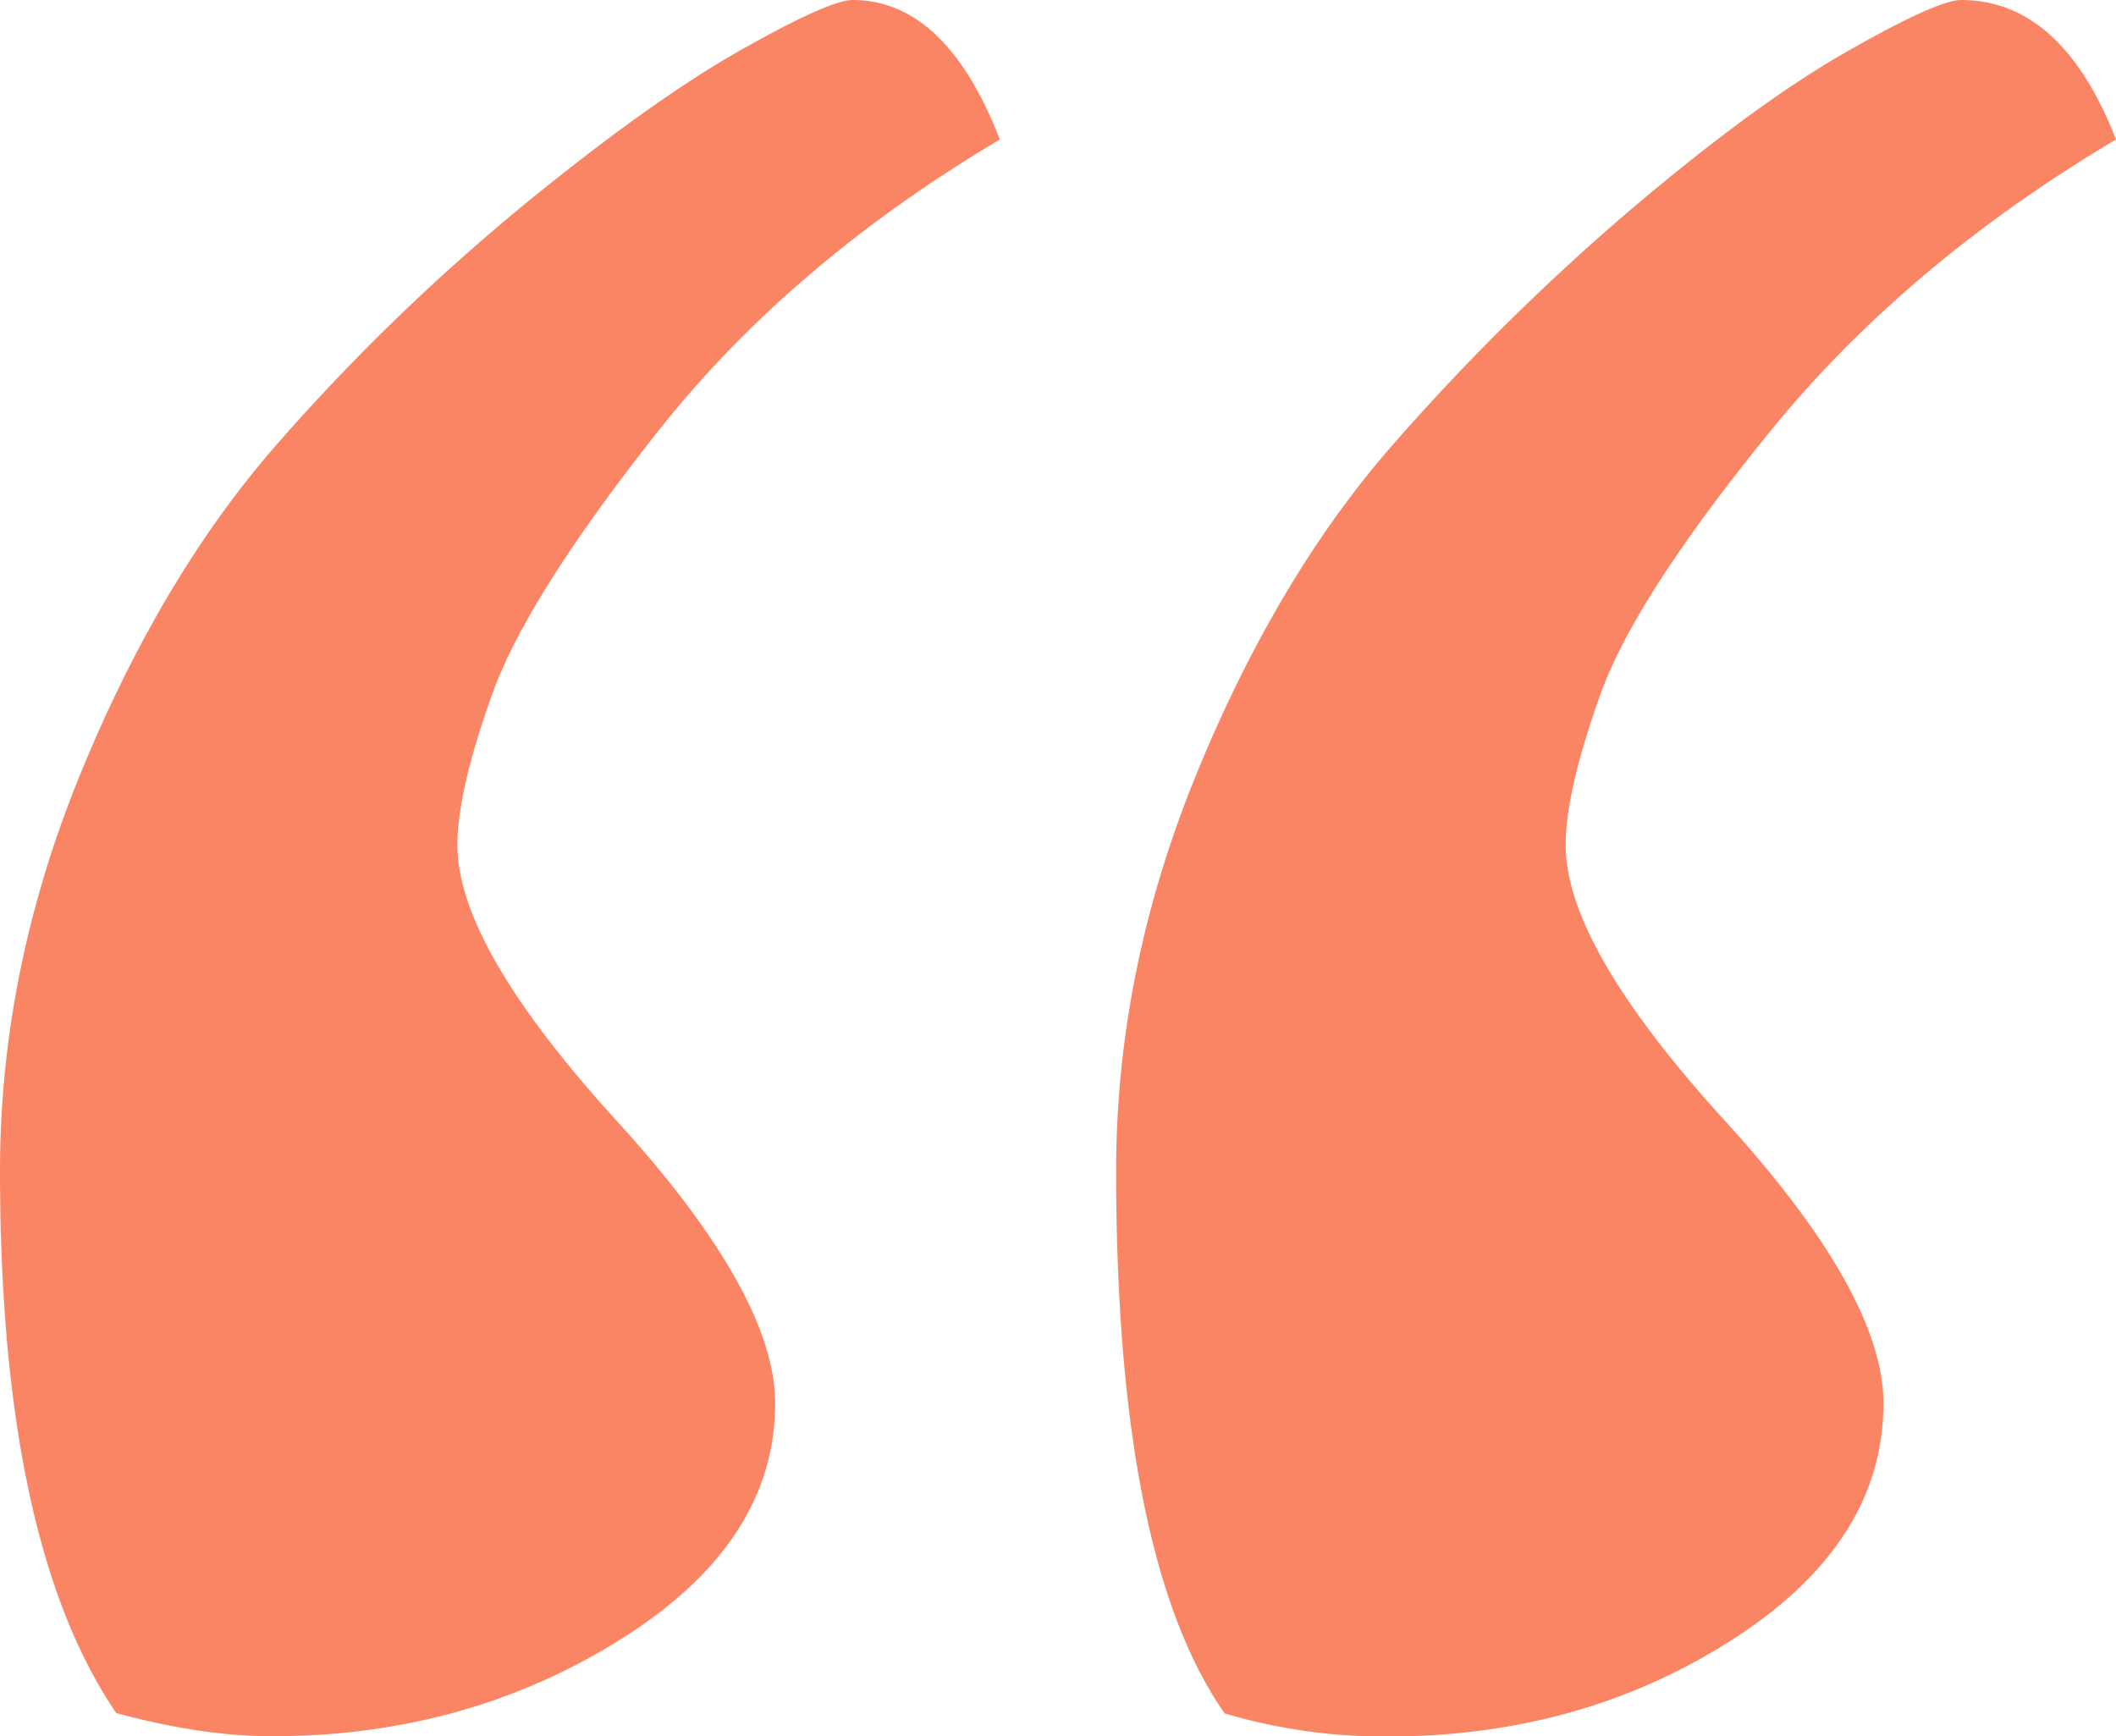 <svg xmlns="http://www.w3.org/2000/svg" viewBox="0 0 457.33 375.24"><defs><style>.cls-1{isolation:isolate;}.cls-2{fill:#fa8565;}</style></defs><title>quotation</title><g id="Layer_2" data-name="Layer 2"><g id="Layer_1-2" data-name="Layer 1"><g class="cls-1"><g class="cls-1"><path class="cls-2" d="M0,253q0-43.53,17.59-86.27T60.31,95.49a453.65,453.65,0,0,1,52.77-51.1q27.63-22.6,46.9-33.5T184.27,0q20.1,0,31.83,30.15Q170.88,57,142.39,93t-36,57q-7.53,21-7.53,32.67,0,21.78,34.34,59.47t34.34,61.14q0,30.15-33.5,51.09T58.63,375.24q-15.08,0-33.5-5Q0,333.4,0,253Zm241.23,0q0-43.53,17.59-86.27t42.72-71.19a495.75,495.75,0,0,1,51.93-51.1q26.77-22.6,46.07-33.5C412.36,3.64,420.48,0,423.83,0q21.75,0,33.5,30.15Q412.11,57,382.78,93t-36.85,57q-7.55,21-7.54,32.67,0,21.78,34.34,59.47t34.34,61.14q0,30.15-32.66,51.09t-74.55,20.94a121.63,121.63,0,0,1-35.18-5Q241.21,336.73,241.23,253Z"/></g></g></g></g></svg>